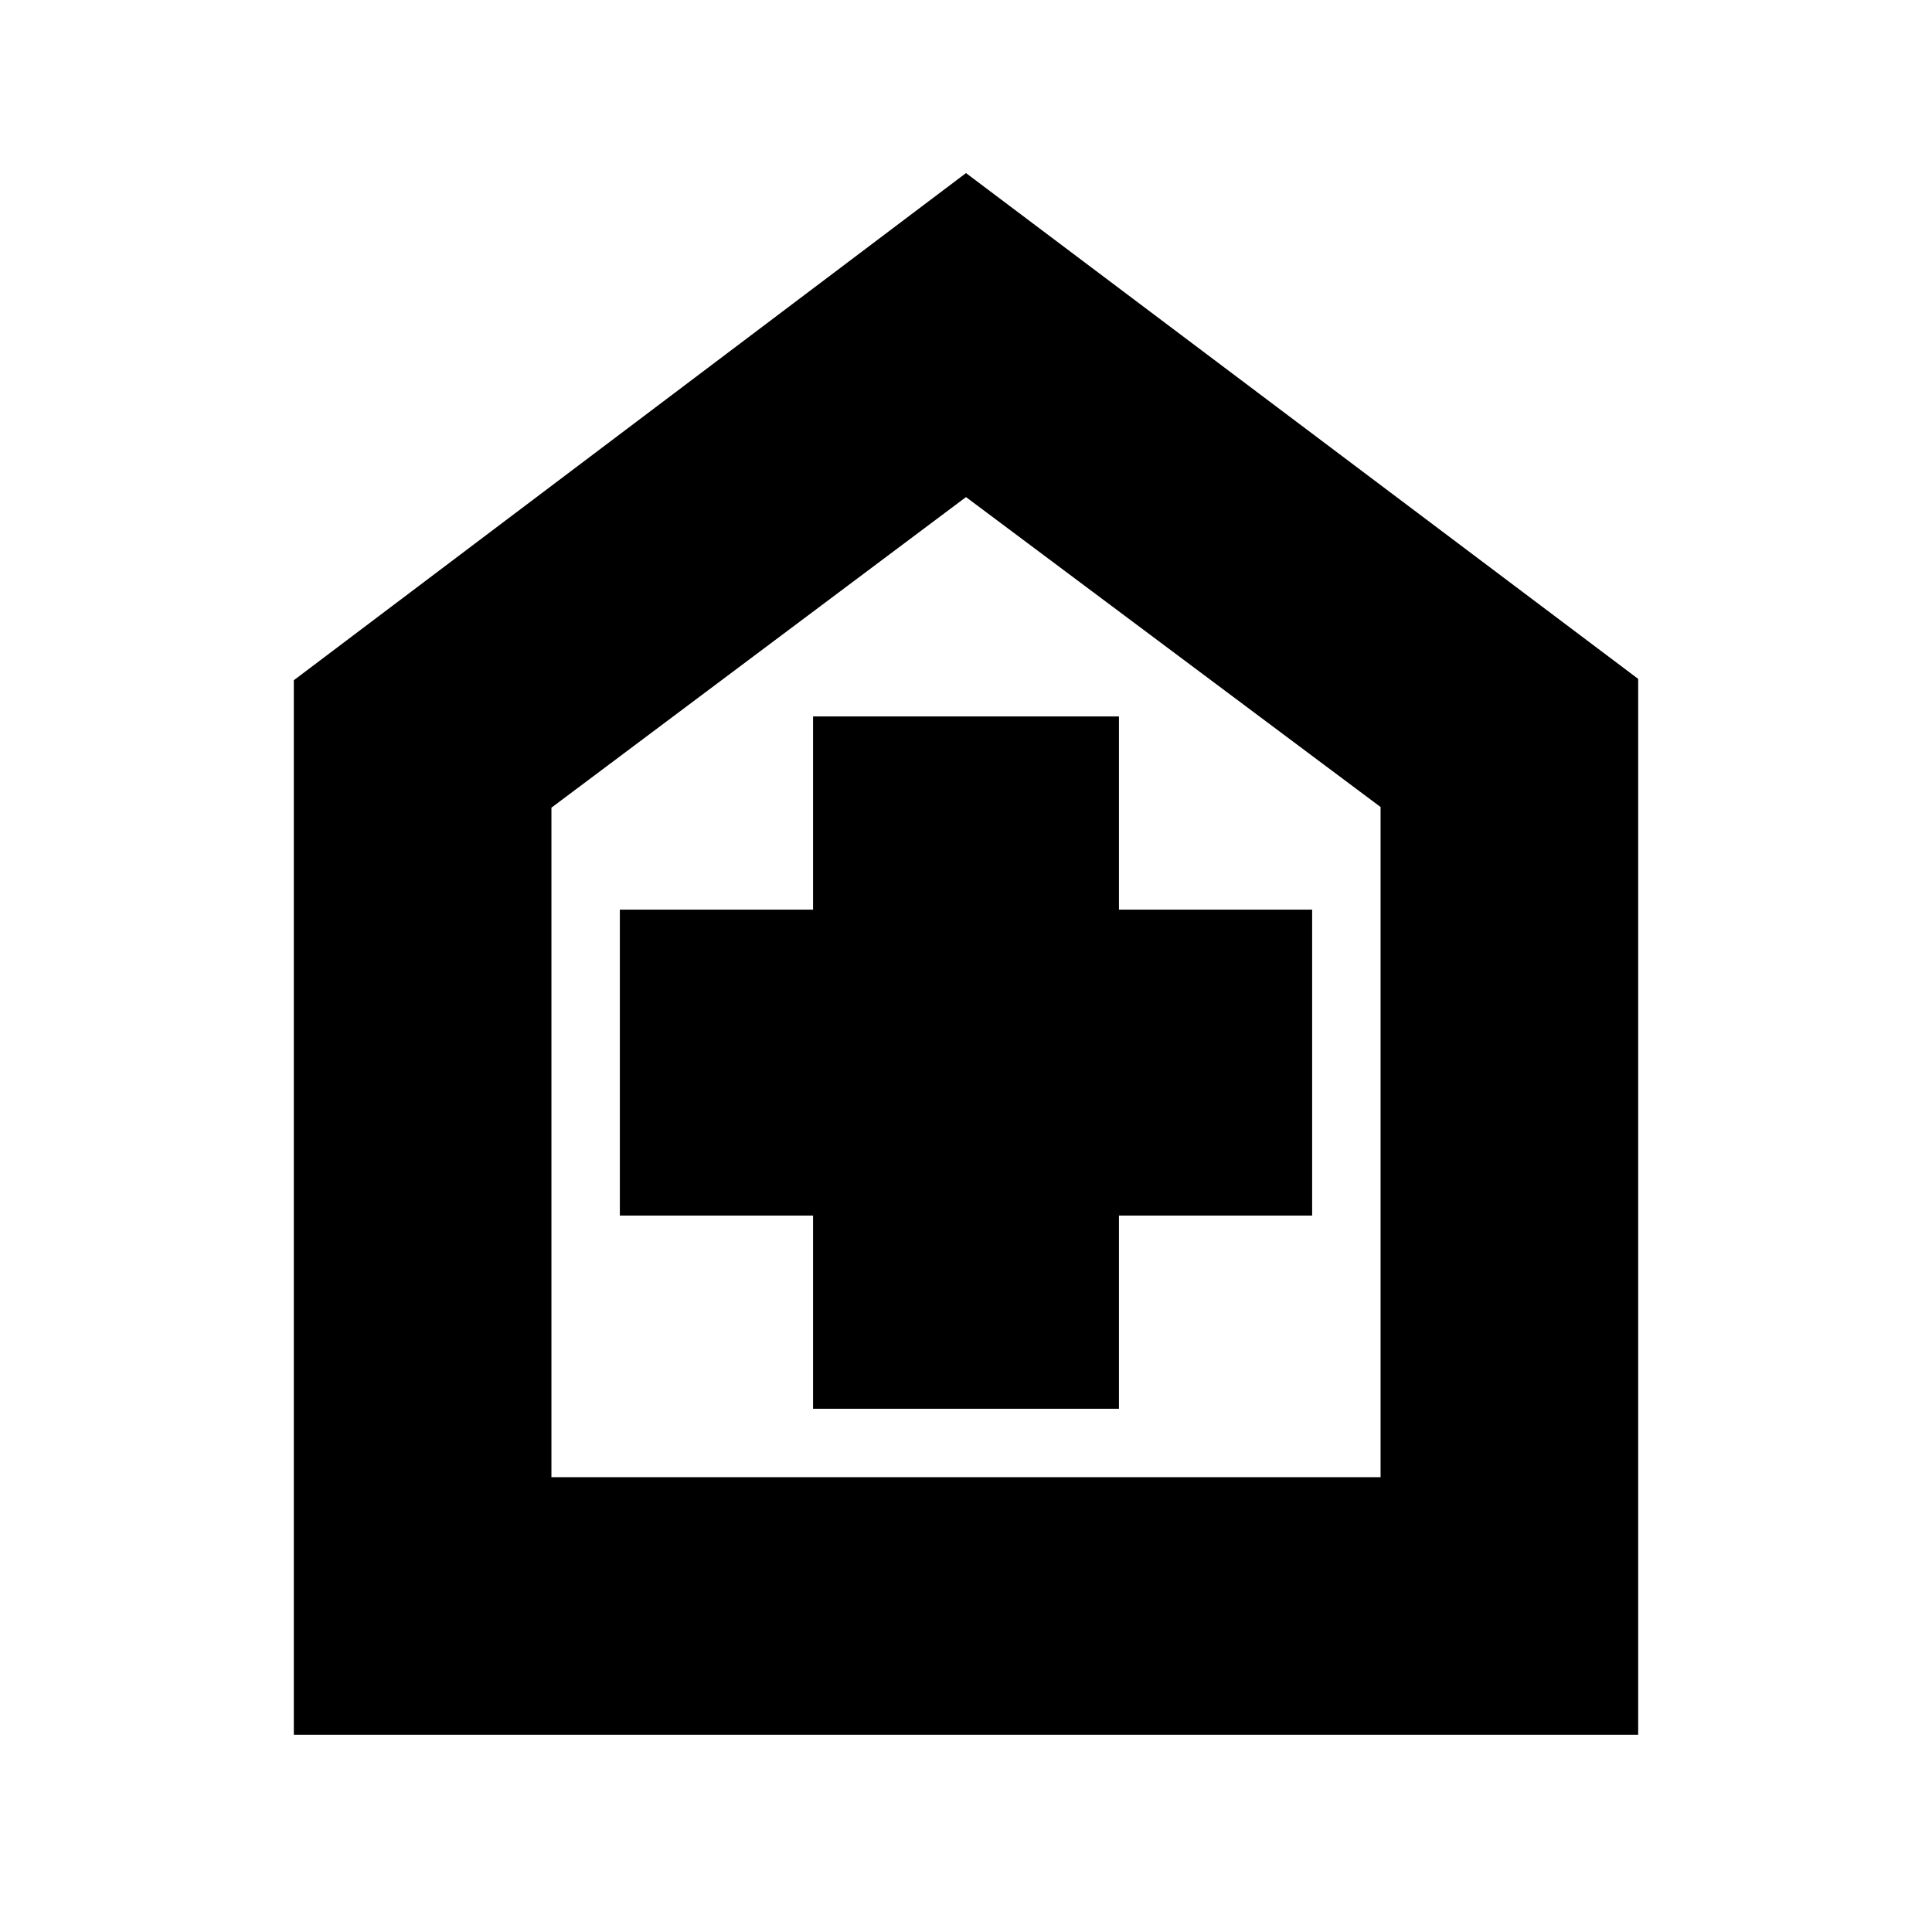 <svg xmlns="http://www.w3.org/2000/svg" height="20" viewBox="0 -960 960 960" width="20"><path d="M404-260h152v-96h96v-152h-96v-96H404v96h-96v152h96v96ZM146-98v-524l334-252 334 251.33V-98H146Zm128-128h412v-333L480-713 274-558.67V-226Zm206-244Z"/></svg>